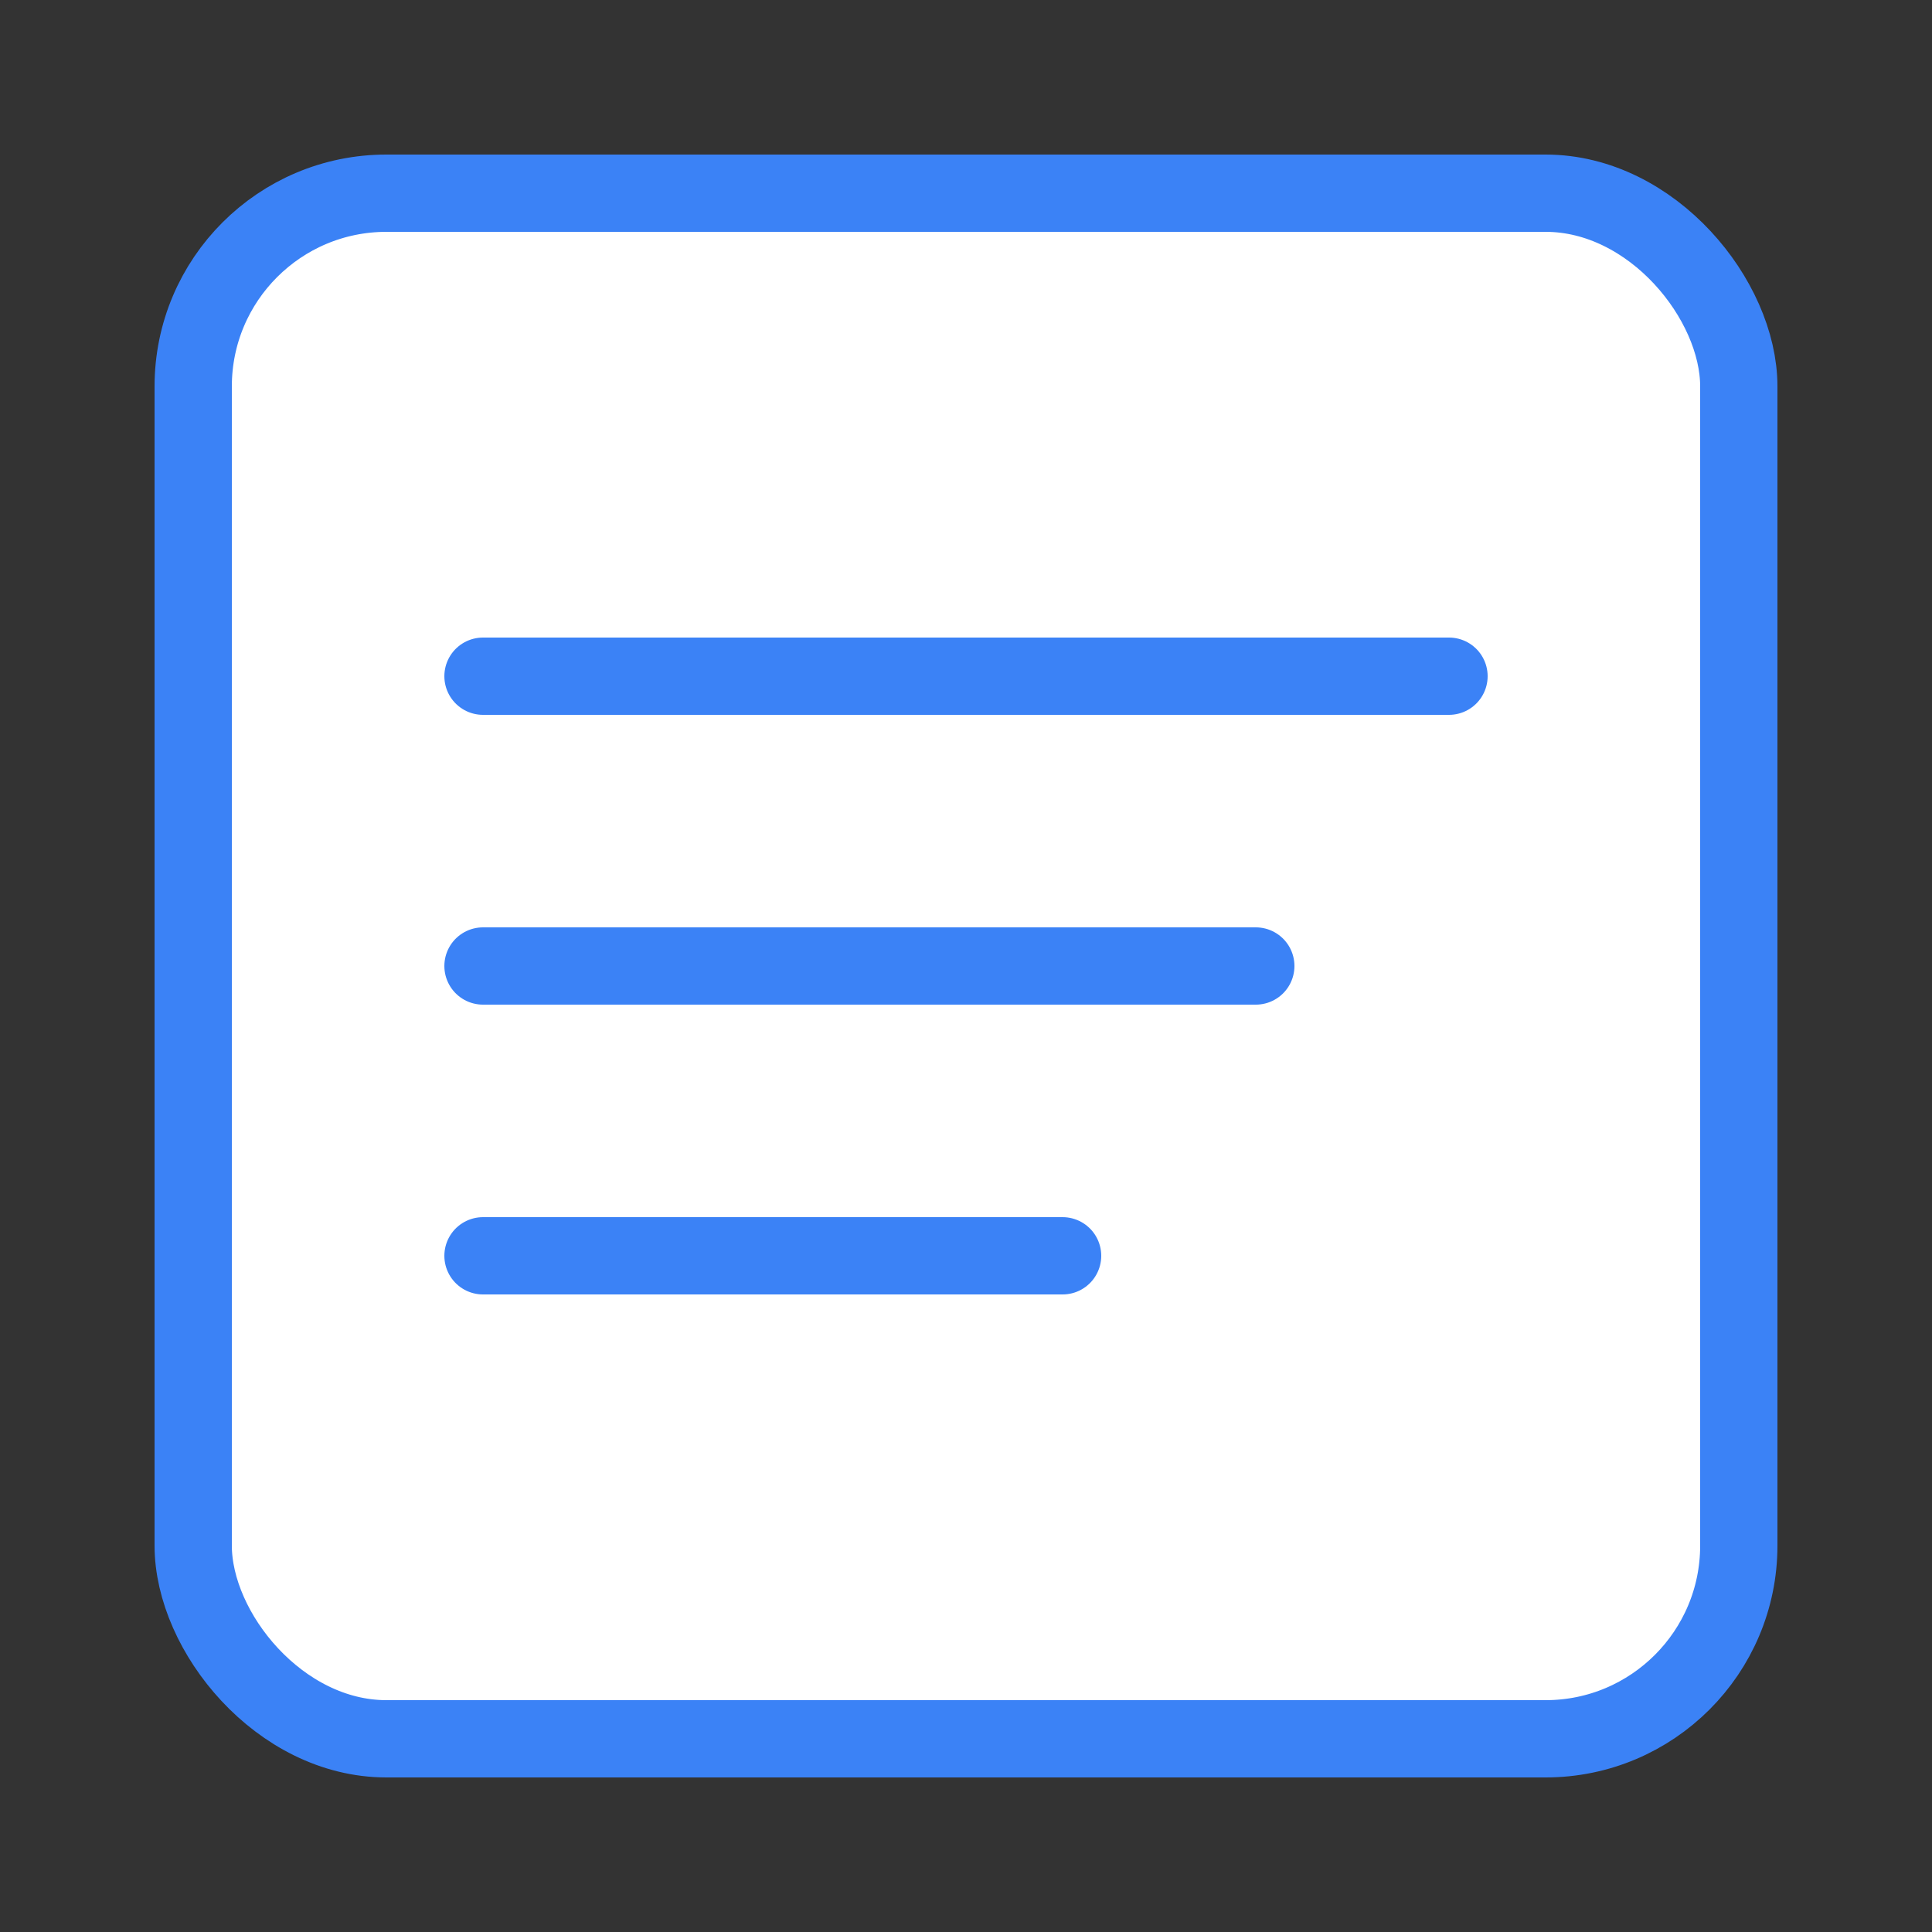 <svg xmlns="http://www.w3.org/2000/svg" viewBox="0 0 100 100">
  <rect x="0" y="0" width="100" height="100" fill="#333333" stroke="none"/>
  <rect x="10" y="10" width="80" height="80" rx="10" fill="#ffffff" stroke="#3b82f6" stroke-width="4"/>
  <line x1="25" y1="35" x2="75" y2="35" stroke="#3b82f6" stroke-width="4" stroke-linecap="round"/>
  <line x1="25" y1="50" x2="65" y2="50" stroke="#3b82f6" stroke-width="4" stroke-linecap="round"/>
  <line x1="25" y1="65" x2="55" y2="65" stroke="#3b82f6" stroke-width="4" stroke-linecap="round"/>
</svg> 